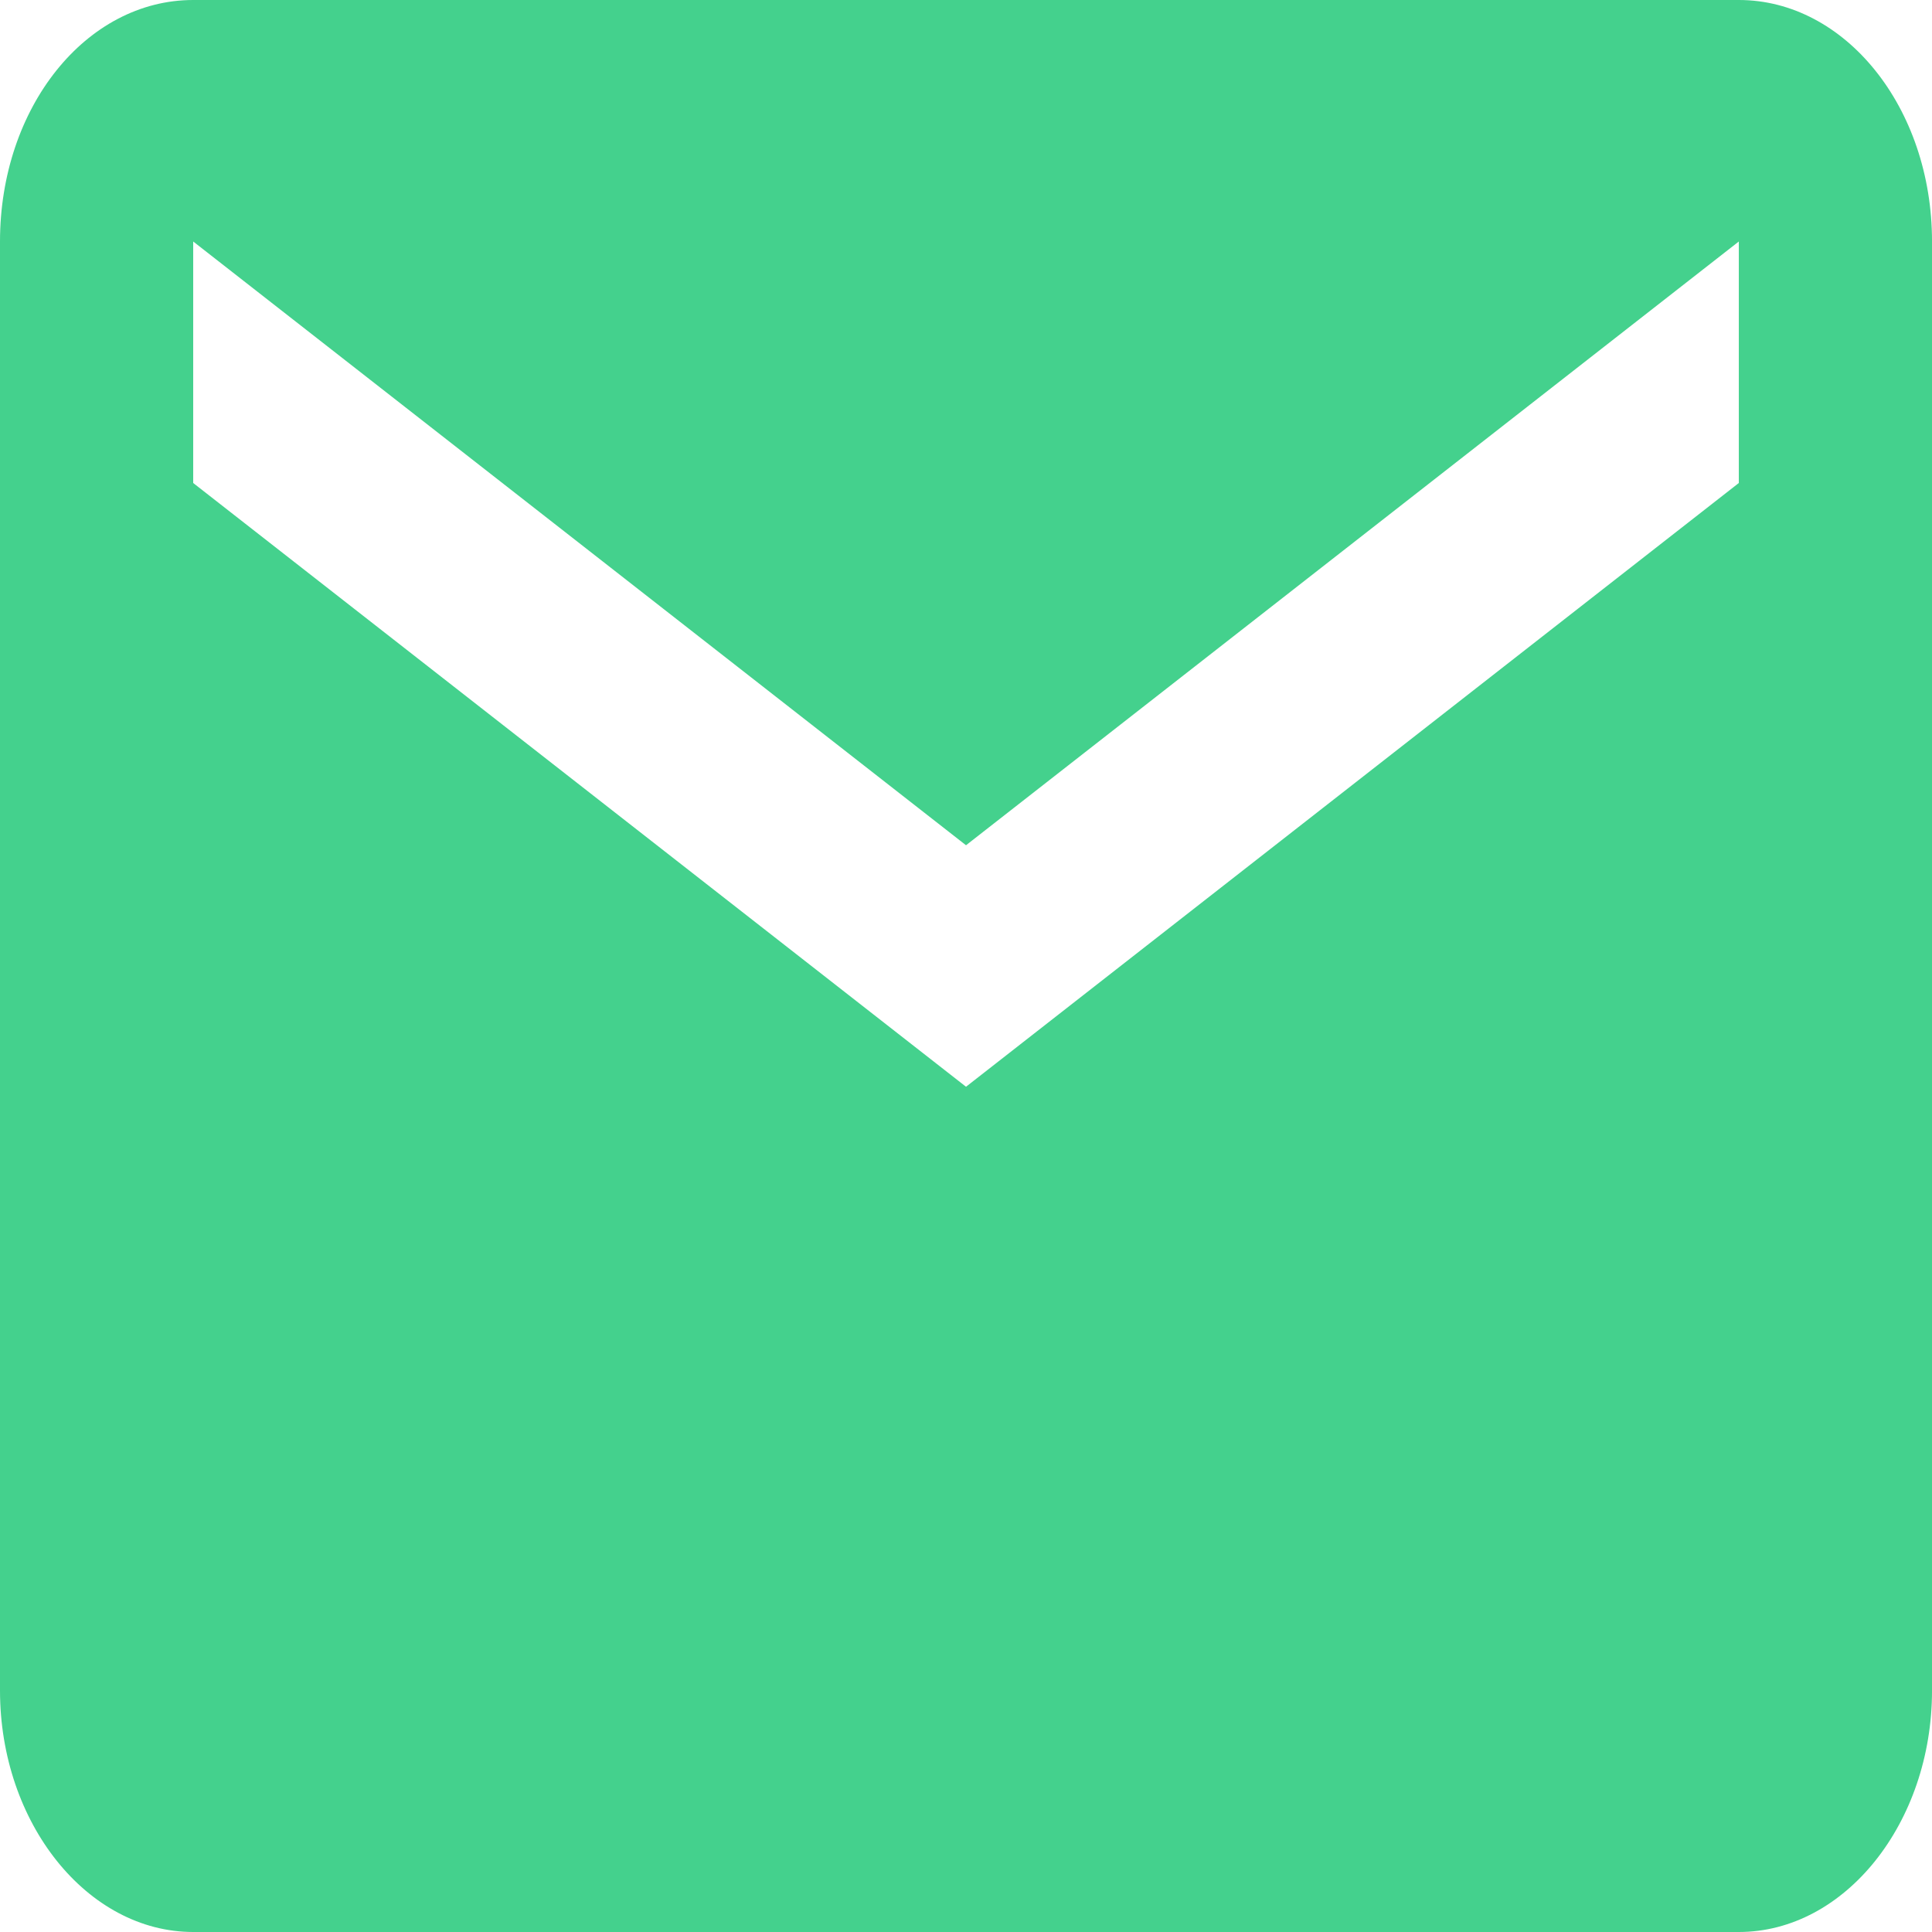 <?xml version="1.0" encoding="UTF-8" standalone="no"?><!DOCTYPE svg PUBLIC "-//W3C//DTD SVG 1.1//EN" "http://www.w3.org/Graphics/SVG/1.1/DTD/svg11.dtd"><svg width="100%" height="100%" viewBox="0 0 114 114" version="1.1" xmlns="http://www.w3.org/2000/svg" xmlns:xlink="http://www.w3.org/1999/xlink" xml:space="preserve" xmlns:serif="http://www.serif.com/" style="fill-rule:evenodd;clip-rule:evenodd;stroke-linejoin:round;stroke-miterlimit:1.414;"><rect id="email" x="0" y="0" width="114" height="114" style="fill:none;"/><clipPath id="_clip1"><rect x="0" y="0" width="114" height="114"/></clipPath><g clip-path="url(#_clip1)"><path id="Email" d="M102.601,28.5l-45.6,35.625l-45.601,-35.625l0,-14.25l45.601,35.625l45.6,-35.625m0,-14.25l-91.201,0c-6.327,0 -11.4,6.341 -11.4,14.25l0,85.5c0,7.817 5.146,14.25 11.4,14.25l91.201,0c6.254,0 11.4,-6.433 11.4,-14.25l0,-85.5c0,-7.909 -5.13,-14.25 -11.4,-14.25Z" style="fill:#44d18d;fill-rule:nonzero;"/></g></svg>